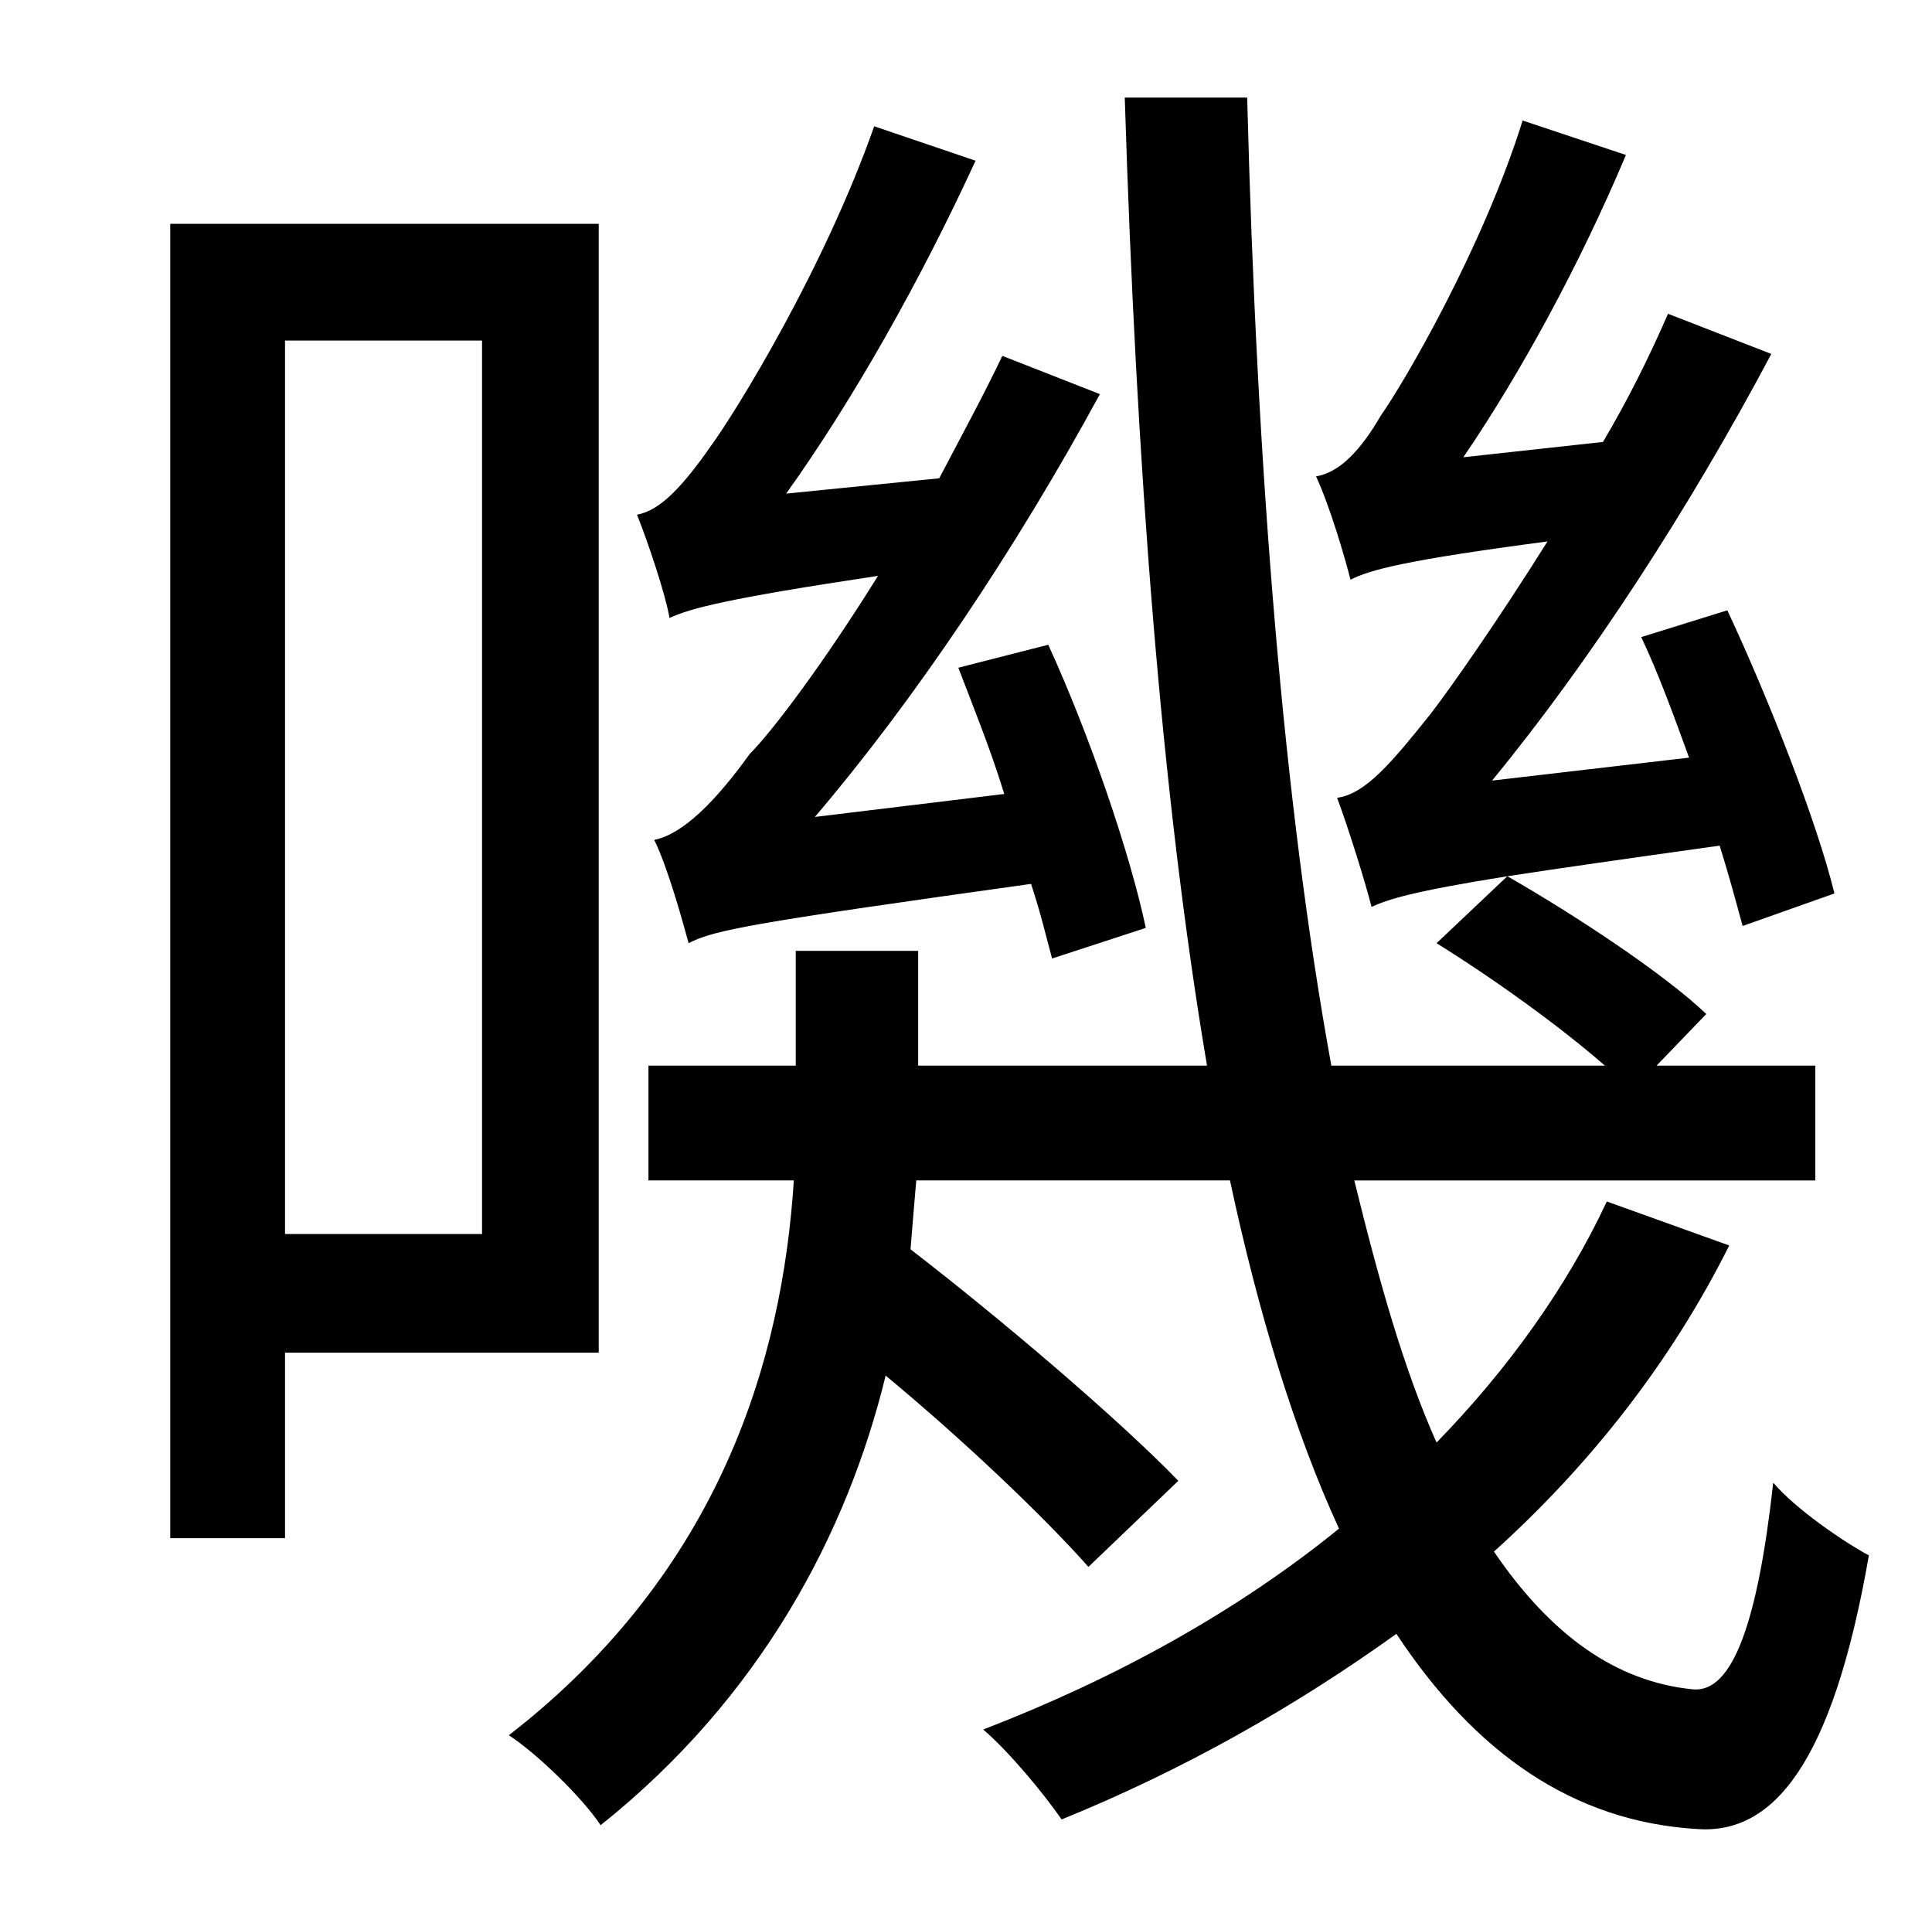 <?xml version="1.0" standalone="no"?>
<!DOCTYPE svg PUBLIC "-//W3C//DTD SVG 1.1//EN" "http://www.w3.org/Graphics/SVG/1.1/DTD/svg11.dtd" >
<svg xmlns="http://www.w3.org/2000/svg" xmlns:xlink="http://www.w3.org/1999/xlink" version="1.1" viewBox="-10 0 1010 1000">
   <path fill="currentColor"
d="M589 485l-49 16c-3 -11 -6 -24 -11 -39c-143 20 -166 24 -179 31c-3 -11 -11 -40 -18 -54c15 -3 32 -20 50 -45c12 -12 39 -48 67 -93c-80 12 -98 17 -109 22c-2 -12 -11 -39 -17 -54c12 -2 24 -15 38 -35c14 -19 60 -94 86 -168l53 18c-29 63 -64 125 -99 174l80 -8
c11 -21 23 -43 33 -64l51 20c-44 81 -97 160 -149 221l99 -12c-7 -23 -16 -45 -24 -66l47 -12c22 48 43 110 51 148zM242 178h-103v467h103v-467zM303 707h-164v97h-60v-687h224v590zM830 628l64 23c-30 60 -72 114 -123 160c30 44 64 68 104 72c21 2 34 -36 42 -108
c12 14 37 31 50 38c-19 109 -50 146 -90 143c-65 -4 -116 -40 -157 -102c-53 38 -111 71 -175 97c-9 -13 -27 -35 -41 -47c70 -27 133 -62 186 -105c-23 -50 -42 -112 -57 -182h-164c-1 12 -2 23 -3 36c48 37 109 89 140 121l-47 45c-23 -26 -65 -66 -106 -100
c-20 82 -65 168 -149 235c-10 -15 -34 -38 -48 -47c111 -86 143 -197 149 -290h-76v-60h77v-60h64v60h151c-24 -142 -37 -314 -43 -506h64c5 195 19 369 44 506h143c-24 -21 -59 -46 -88 -64l37 -35c-50 8 -62 12 -71 16c-3 -12 -12 -41 -18 -57c15 -2 29 -19 49 -44
c10 -13 34 -47 61 -90c-76 10 -93 15 -103 20c-3 -12 -11 -39 -18 -54c12 -2 23 -13 34 -32c12 -17 53 -87 74 -154l54 18c-24 57 -55 114 -85 158l73 -8c13 -22 24 -44 34 -67l54 21c-43 81 -95 161 -146 223l103 -12c-8 -22 -16 -44 -25 -63l45 -14c22 47 47 111 56 148
l-48 17c-3 -11 -7 -26 -12 -42c-50 7 -85 12 -111 16c35 20 82 51 104 72l-26 27h83v60h-241c13 53 26 99 43 137c37 -38 68 -81 89 -126z" />
</svg>
